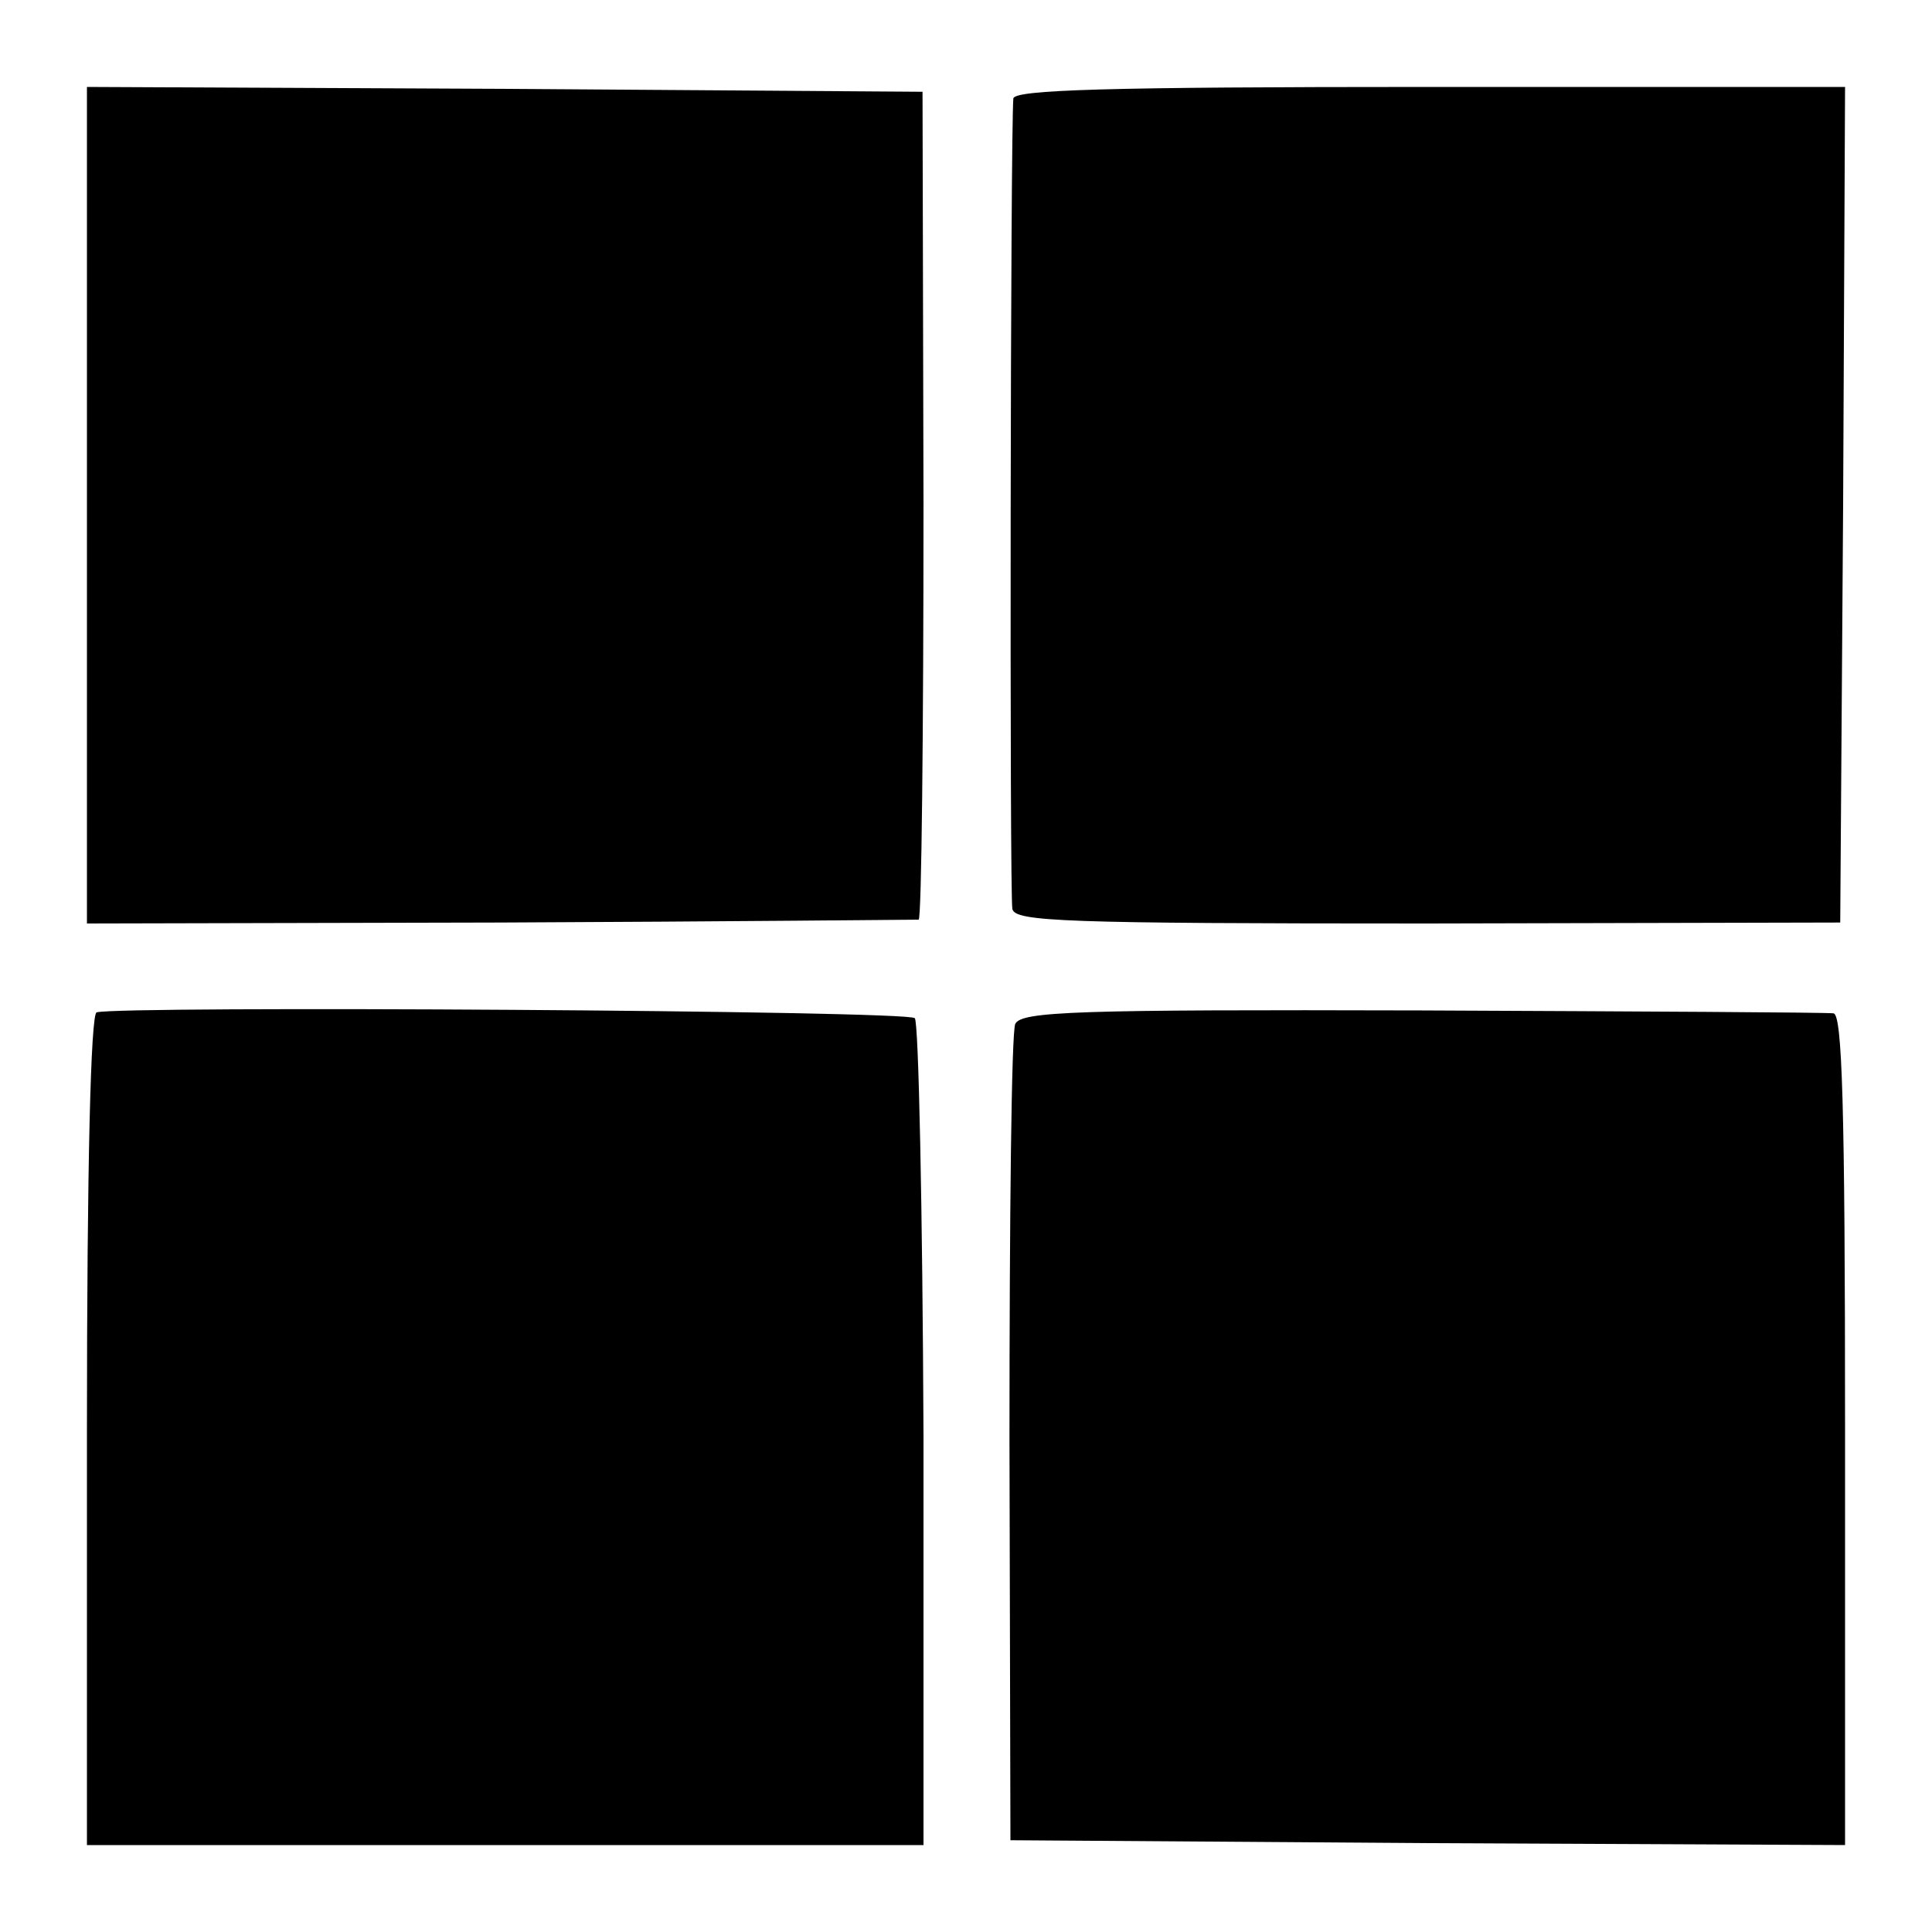 <?xml version="1.0" standalone="no"?>
<!DOCTYPE svg PUBLIC "-//W3C//DTD SVG 20010904//EN"
 "http://www.w3.org/TR/2001/REC-SVG-20010904/DTD/svg10.dtd">
<svg version="1.0" xmlns="http://www.w3.org/2000/svg"
 width="200pt" height="200pt" viewBox="0 0 200 200"
 preserveAspectRatio="xMidYMid meet">
<g transform="translate(0,200) scale(0.1,-0.1)"
fill="#000000" stroke="none">
<path d="M90 1477 l0 -433 428 1 c235 1 430 3 433 3 3 1 5 194 5 430 l-1 427
-432 3 -433 2 0 -433z"/>
<path d="M1049 1898 c-3 -37 -4 -825 -1 -839 3 -13 52 -15 430 -15 l427 1 3
433 2 432 -430 0 c-337 0 -430 -3 -431 -12z"/>
<path d="M100 952 c-6 -2 -10 -156 -10 -433 l0 -429 433 0 433 0 0 424 c-1
233 -5 428 -9 432 -7 8 -825 13 -847 6z"/>
<path d="M1051 940 c-4 -8 -6 -202 -6 -430 l1 -415 432 -3 432 -2 0 430 c0
337 -3 430 -12 431 -7 1 -199 2 -426 3 -359 1 -415 -1 -421 -14z"/>
</g>
</svg>

